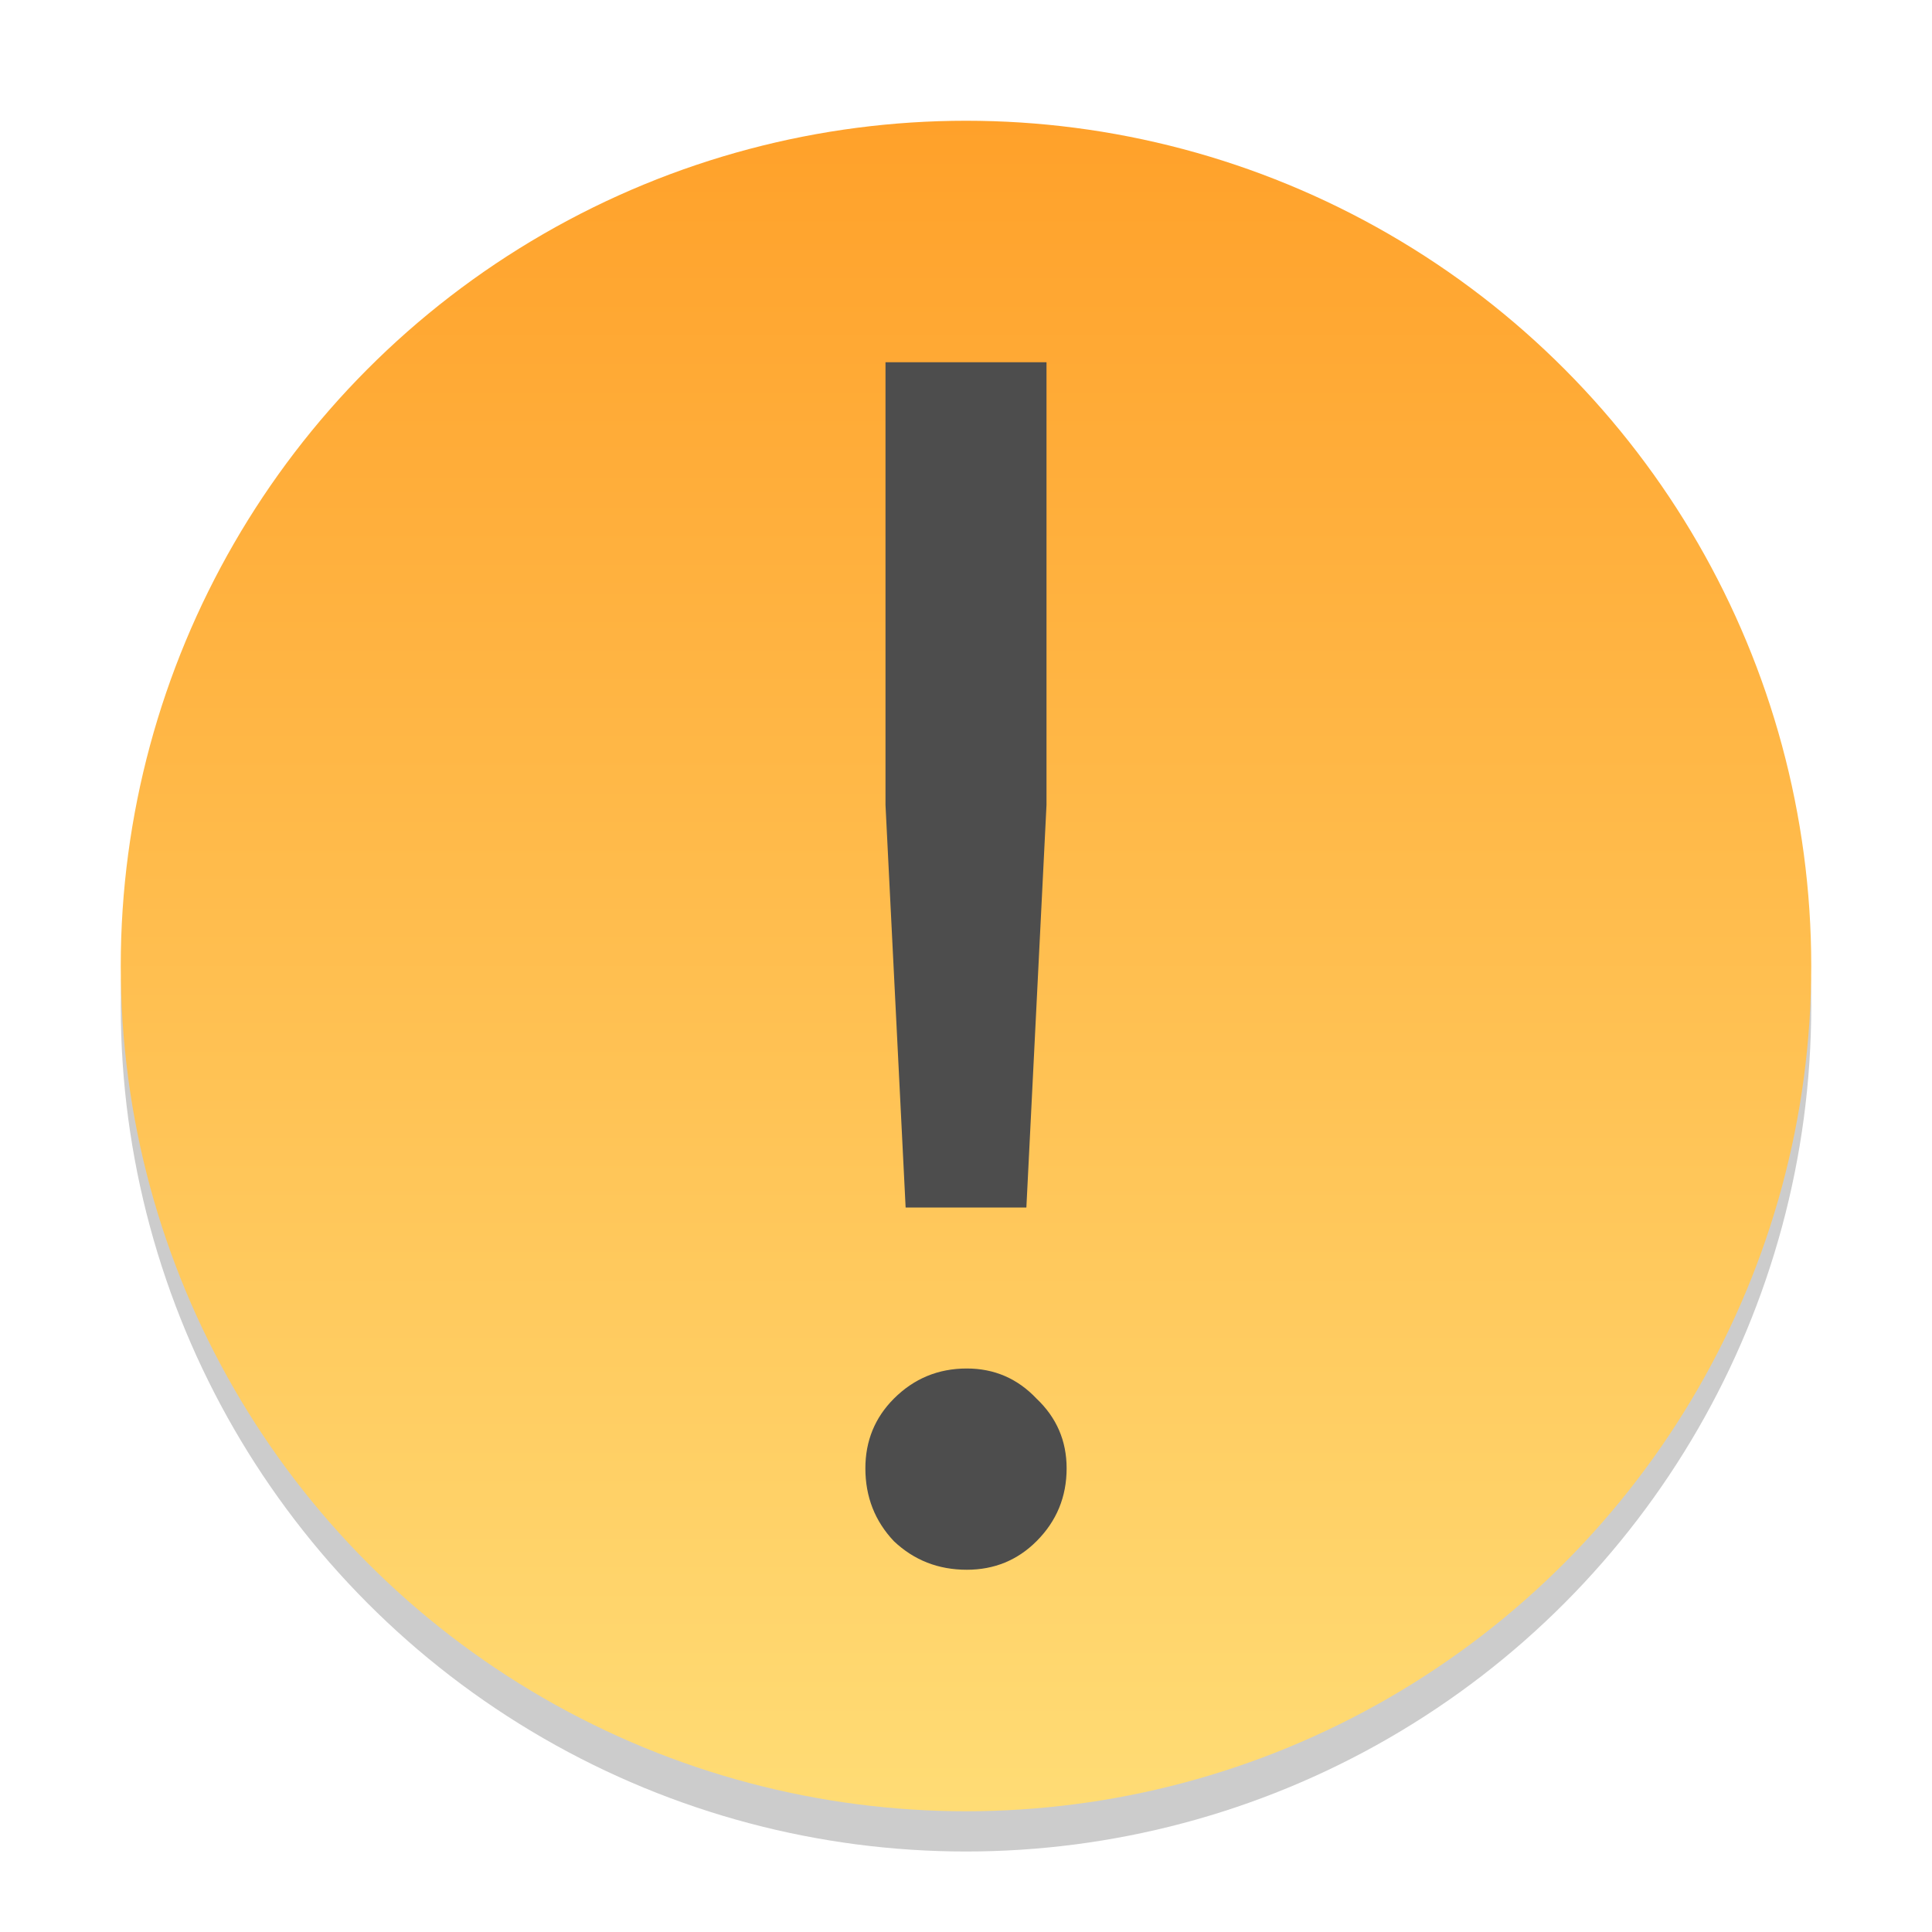 <?xml version="1.0" encoding="UTF-8" standalone="no"?>
<!-- Created with Inkscape (http://www.inkscape.org/) -->

<svg
   width="48"
   height="48"
   viewBox="0 0 48 48"
   version="1.1"
   id="svg5"
   inkscape:version="1.4.2 (ebf0e940d0, 2025-05-08)"
   sodipodi:docname="dialog-warning.svg"
   xmlns:inkscape="http://www.inkscape.org/namespaces/inkscape"
   xmlns:sodipodi="http://sodipodi.sourceforge.net/DTD/sodipodi-0.dtd"
   xmlns:xlink="http://www.w3.org/1999/xlink"
   xmlns="http://www.w3.org/2000/svg"
   xmlns:svg="http://www.w3.org/2000/svg">
  <sodipodi:namedview
     id="namedview7"
     pagecolor="#ffffff"
     bordercolor="#666666"
     borderopacity="1.0"
     inkscape:showpageshadow="2"
     inkscape:pageopacity="0.0"
     inkscape:pagecheckerboard="0"
     inkscape:deskcolor="#d1d1d1"
     inkscape:document-units="px"
     showgrid="false"
     inkscape:zoom="16.208333"
     inkscape:cx="23.969152"
     inkscape:cy="23.938304"
     inkscape:window-width="1920"
     inkscape:window-height="1010"
     inkscape:window-x="0"
     inkscape:window-y="0"
     inkscape:window-maximized="1"
     inkscape:current-layer="svg5" />
  <defs
     id="defs2">
    <linearGradient
       inkscape:collect="always"
       xlink:href="#linearGradient986"
       id="linearGradient2881"
       x1="16"
       y1="3"
       x2="16"
       y2="29"
       gradientUnits="userSpaceOnUse"
       gradientTransform="matrix(1.615,0,0,1.615,-1.846,-1.846)" />
    <linearGradient
       inkscape:collect="always"
       id="linearGradient986">
      <stop
         style="stop-color:#ffa12a;stop-opacity:1;"
         offset="0"
         id="stop982" />
      <stop
         style="stop-color:#ffdc75;stop-opacity:1;"
         offset="1"
         id="stop984" />
    </linearGradient>
  </defs>
  <circle
     style="opacity:0.2;fill:#000000;fill-opacity:1;stroke:none;stroke-width:3.231;stroke-linecap:round;stroke-linejoin:round;stroke-dasharray:none;stroke-opacity:1"
     id="path2871"
     cx="24"
     cy="25"
     r="21" />
  <circle
     style="opacity:1;fill:url(#linearGradient2881);fill-opacity:1;stroke:none;stroke-width:3.231;stroke-linecap:round;stroke-linejoin:round;stroke-dasharray:none;stroke-opacity:1"
     id="path2873"
     cx="24"
     cy="24"
     r="21" />
  <path
     id="path13331"
     style="font-size:30.471px;line-height:1.25;font-family:'Google Sans';-inkscape-font-specification:'Google Sans';fill:#4d4d4d;fill-opacity:1;stroke-width:0.935"
     d="m 22,9 v 11 l 0.5,10 h 3 L 26,20 V 9 Z m 2.02,25 c -0.709,0 -1.312,0.249 -1.811,0.748 C 21.737,35.22 21.5,35.798 21.5,36.48 c 0,0.709 0.237,1.312 0.709,1.811 C 22.708,38.763 23.311,39 24.02,39 24.702,39 25.28,38.763 25.752,38.291 26.251,37.792 26.5,37.189 26.5,36.48 26.5,35.798 26.251,35.22 25.752,34.748 25.28,34.249 24.702,34 24.02,34 Z"
     sodipodi:nodetypes="cccccccscscscscs" />
</svg>

